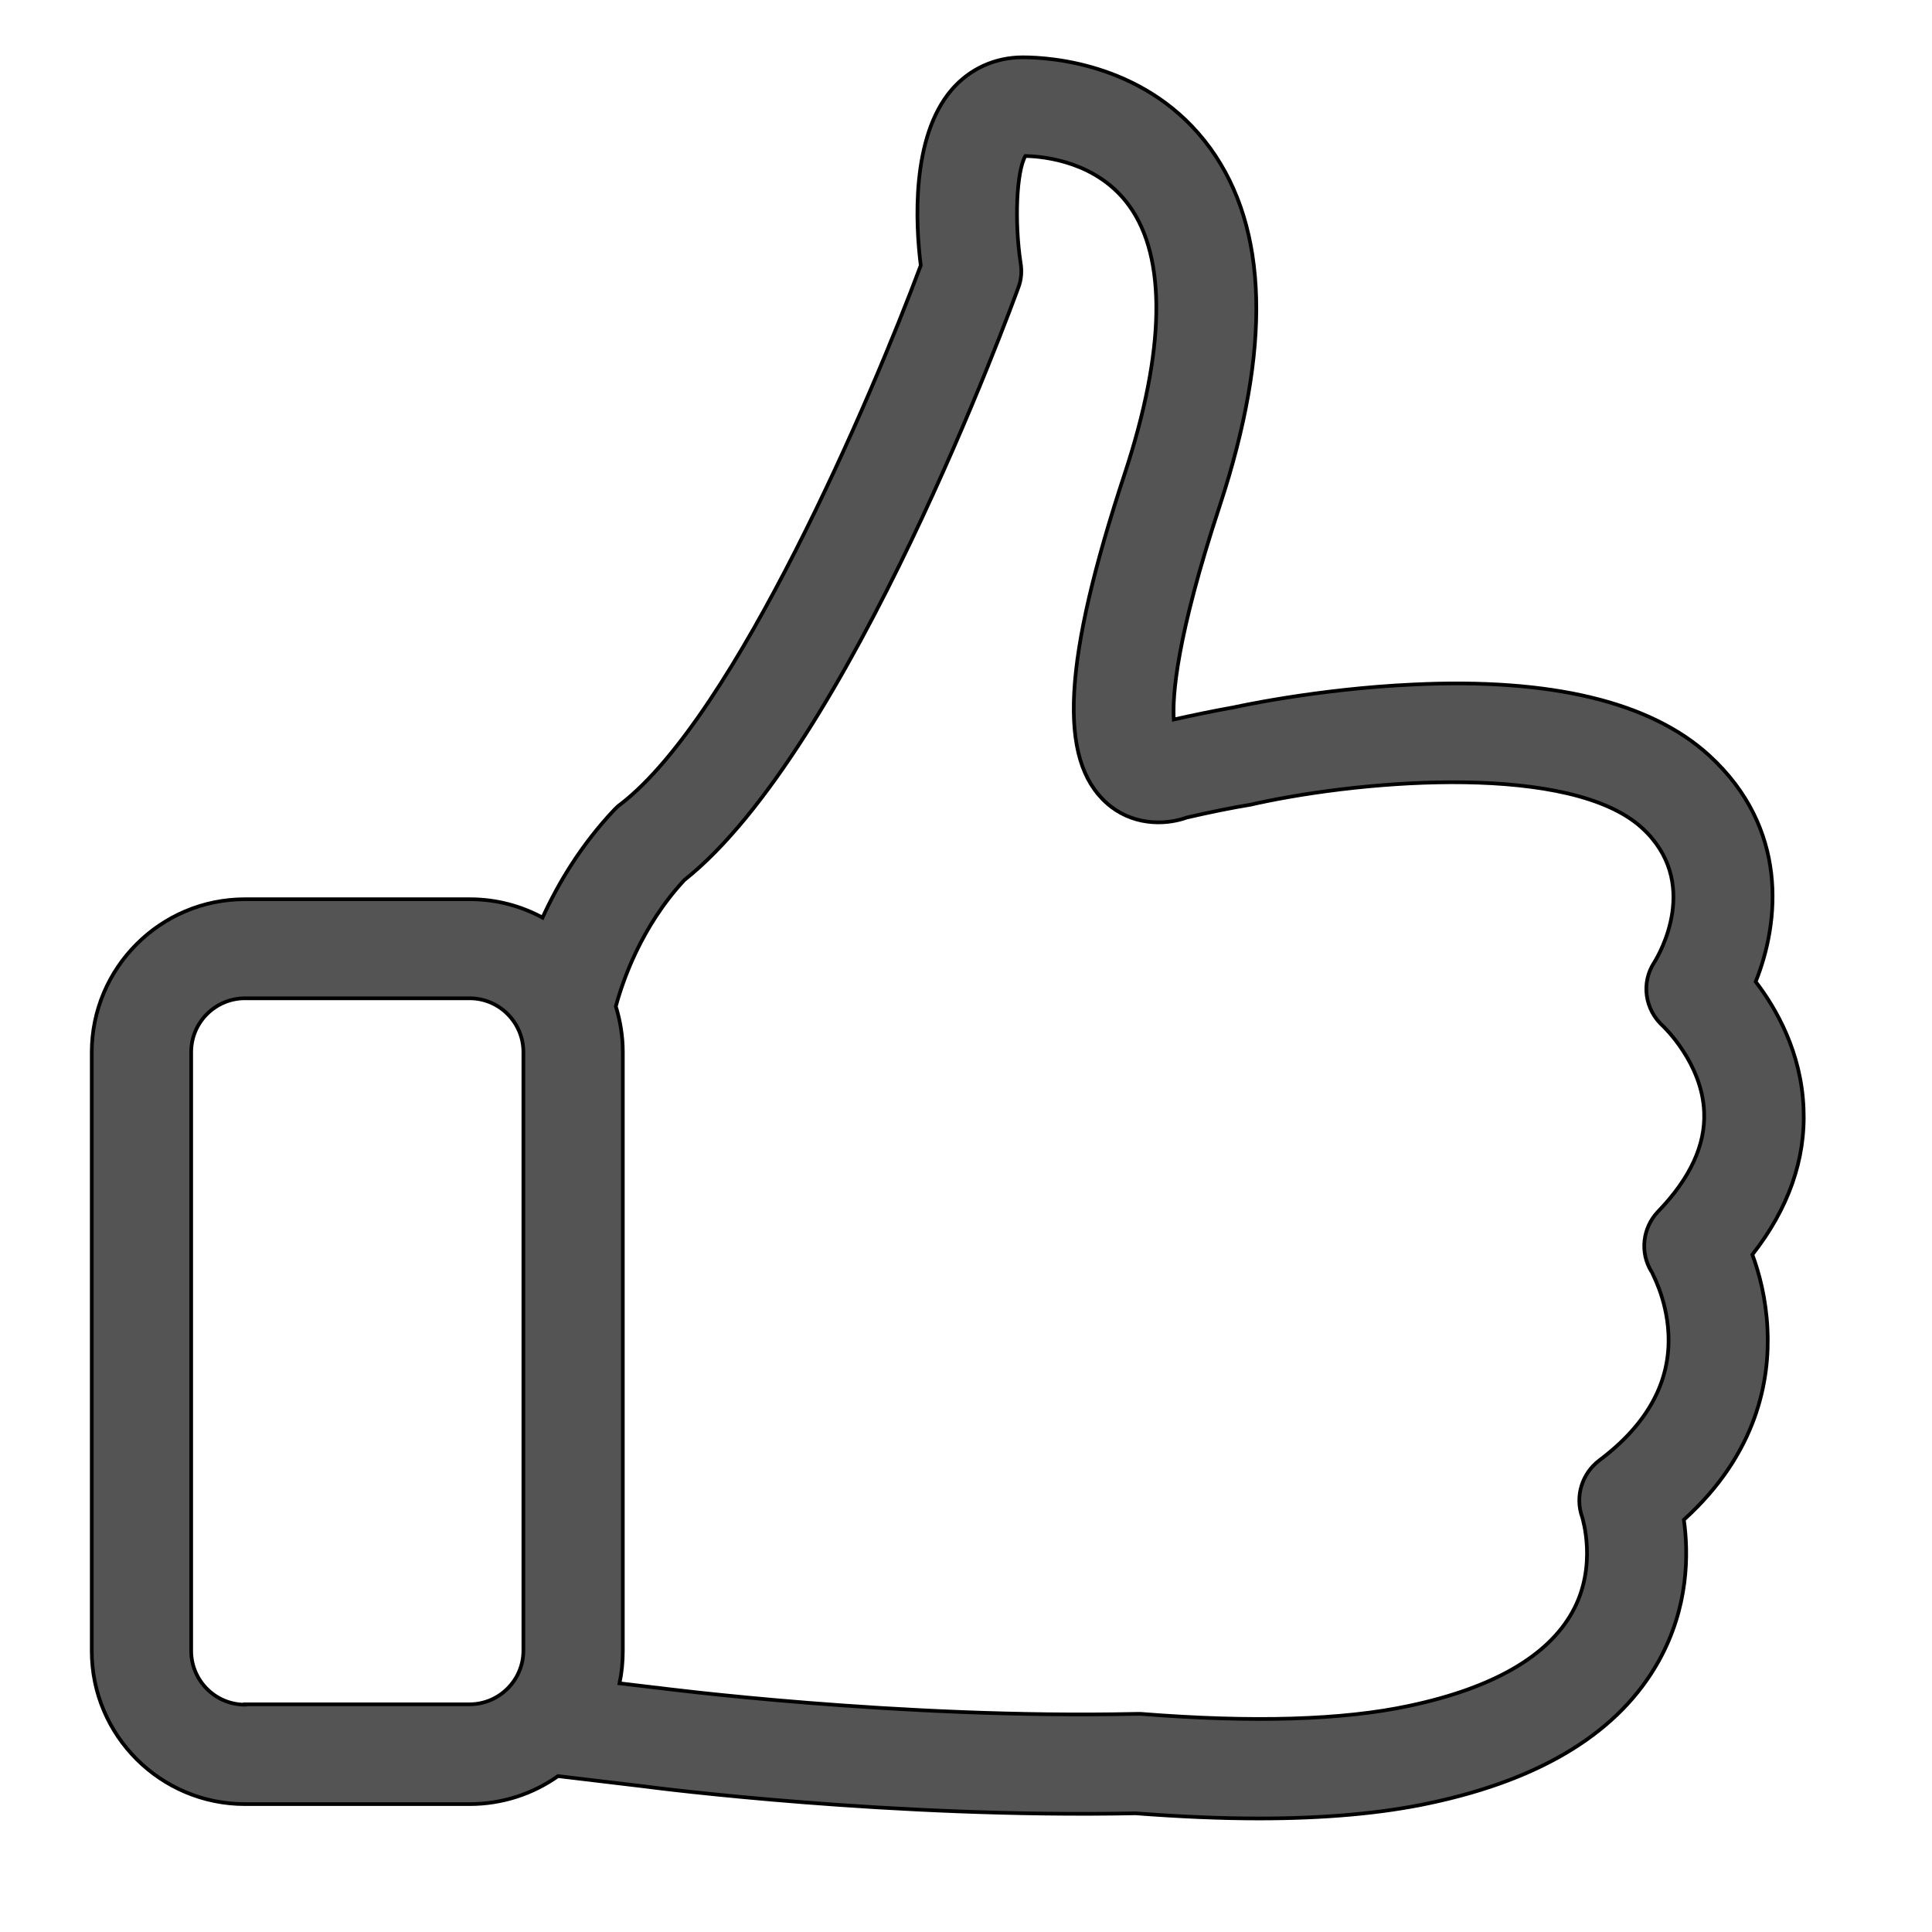 <svg width="64" height="64" xmlns="http://www.w3.org/2000/svg">
 <g>
  <title>background</title>
  <rect x="-1" y="-1" width="66" height="66" id="canvas_background" fill="none"/>
 </g>

 <g>
  <title>Layer 1</title>
  <g stroke="null" id="svg_88">
   <g stroke="null" id="svg_20" transform="matrix(0.122,0,0,0.122,54.193,27.373) ">
    <path stroke="null" d="m31.608,116.294c9.8,-12.5 14.5,-25.9 13.9,-39.7c-0.6,-15.2 -7.4,-27.1 -13,-34.4c6.5,-16.2 9,-41.7 -12.7,-61.5c-15.9,-14.5 -42.9,-21 -80.3,-19.2c-26.3,1.2 -48.3,6.1 -49.2,6.3l-0.1,0c-5,0.9 -10.3,2 -15.7,3.2c-0.4,-6.4 0.7,-22.3 12.5,-58.1c14,-42.6 13.2,-75.2 -2.6,-97c-16.6,-22.9 -43.1,-24.7 -50.9,-24.7c-7.5,0 -14.4,3.1 -19.3,8.8c-11.1,12.9 -9.8,36.7 -8.4,47.7c-13.2,35.4 -50.2,122.2 -81.5,146.3c-0.6,0.4 -1.1,0.9 -1.6,1.4c-9.2,9.7 -15.4,20.2 -19.6,29.4c-5.9,-3.2 -12.6,-5 -19.8,-5l-61,0c-23,0 -41.6,18.7 -41.6,41.6l0,162.5c0,23 18.7,41.6 41.6,41.6l61,0c8.9,0 17.2,-2.8 24,-7.6l23.5,2.8c3.6,0.5 67.6,8.6 133.3,7.3c11.9,0.9 23.1,1.4 33.5,1.4c17.9,0 33.5,-1.4 46.5,-4.2c30.6,-6.5 51.5,-19.5 62.1,-38.6c8.1,-14.6 8.1,-29.1 6.8,-38.3c19.9,-18 23.4,-37.9 22.7,-51.9c-0.4,-8.1 -2.2,-15 -4.1,-20.1zm-409.3,122.2c-8.1,0 -14.6,-6.6 -14.6,-14.6l0,-162.6c0,-8.1 6.6,-14.6 14.6,-14.6l61,0c8.1,0 14.6,6.6 14.6,14.6l0,162.5c0,8.1 -6.6,14.6 -14.6,14.6l-61,0l0,0.1zm383.7,-133.9c-4.2,4.4 -5,11.1 -1.8,16.3c0,0.1 4.1,7.1 4.6,16.7c0.7,13.1 -5.6,24.7 -18.8,34.6c-4.7,3.6 -6.6,9.8 -4.6,15.4c0,0.1 4.3,13.3 -2.7,25.8c-6.7,12 -21.6,20.6 -44.2,25.4c-18.1,3.9 -42.7,4.6 -72.9,2.2c-0.4,0 -0.9,0 -1.4,0c-64.3,1.4 -129.3,-7 -130,-7.1l-0.1,0l-10.1,-1.2c0.6,-2.8 0.9,-5.8 0.9,-8.8l0,-162.6c0,-4.3 -0.7,-8.5 -1.9,-12.4c1.8,-6.7 6.8,-21.6 18.6,-34.3c44.9,-35.6 88.8,-155.7 90.7,-160.9c0.8,-2.1 1,-4.4 0.6,-6.7c-1.7,-11.2 -1.1,-24.9 1.3,-29c5.3,0.1 19.6,1.6 28.2,13.5c10.2,14.1 9.8,39.3 -1.2,72.7c-16.8,50.9 -18.2,77.7 -4.9,89.5c6.6,5.9 15.4,6.2 21.8,3.9c6.1,-1.4 11.9,-2.6 17.4,-3.5c0.4,-0.1 0.9,-0.2 1.3,-0.3c30.7,-6.7 85.7,-10.8 104.8,6.6c16.2,14.8 4.7,34.4 3.4,36.5c-3.7,5.6 -2.6,12.9 2.4,17.4c0.1,0.1 10.6,10 11.1,23.3c0.4,8.9 -3.8,18 -12.5,27z" fill="#545454" id="svg_19"/>
   </g>
   <g stroke="null" id="svg_21" transform="matrix(0.122,0,0,0.122,54.193,27.373) "/>
   <g stroke="null" id="svg_22" transform="matrix(0.122,0,0,0.122,54.193,27.373) "/>
   <g stroke="null" id="svg_23" transform="matrix(0.122,0,0,0.122,54.193,27.373) "/>
   <g stroke="null" id="svg_24" transform="matrix(0.122,0,0,0.122,54.193,27.373) "/>
   <g stroke="null" id="svg_25" transform="matrix(0.122,0,0,0.122,54.193,27.373) "/>
   <g stroke="null" id="svg_26" transform="matrix(0.122,0,0,0.122,54.193,27.373) "/>
   <g stroke="null" id="svg_27" transform="matrix(0.122,0,0,0.122,54.193,27.373) "/>
   <g stroke="null" id="svg_28" transform="matrix(0.122,0,0,0.122,54.193,27.373) "/>
   <g stroke="null" id="svg_29" transform="matrix(0.122,0,0,0.122,54.193,27.373) "/>
   <g stroke="null" id="svg_30" transform="matrix(0.122,0,0,0.122,54.193,27.373) "/>
   <g stroke="null" id="svg_31" transform="matrix(0.122,0,0,0.122,54.193,27.373) "/>
   <g stroke="null" id="svg_32" transform="matrix(0.122,0,0,0.122,54.193,27.373) "/>
   <g stroke="null" id="svg_33" transform="matrix(0.122,0,0,0.122,54.193,27.373) "/>
   <g stroke="null" id="svg_34" transform="matrix(0.122,0,0,0.122,54.193,27.373) "/>
   <g stroke="null" id="svg_35" transform="matrix(0.122,0,0,0.122,54.193,27.373) "/>
  </g>
 </g>
</svg>